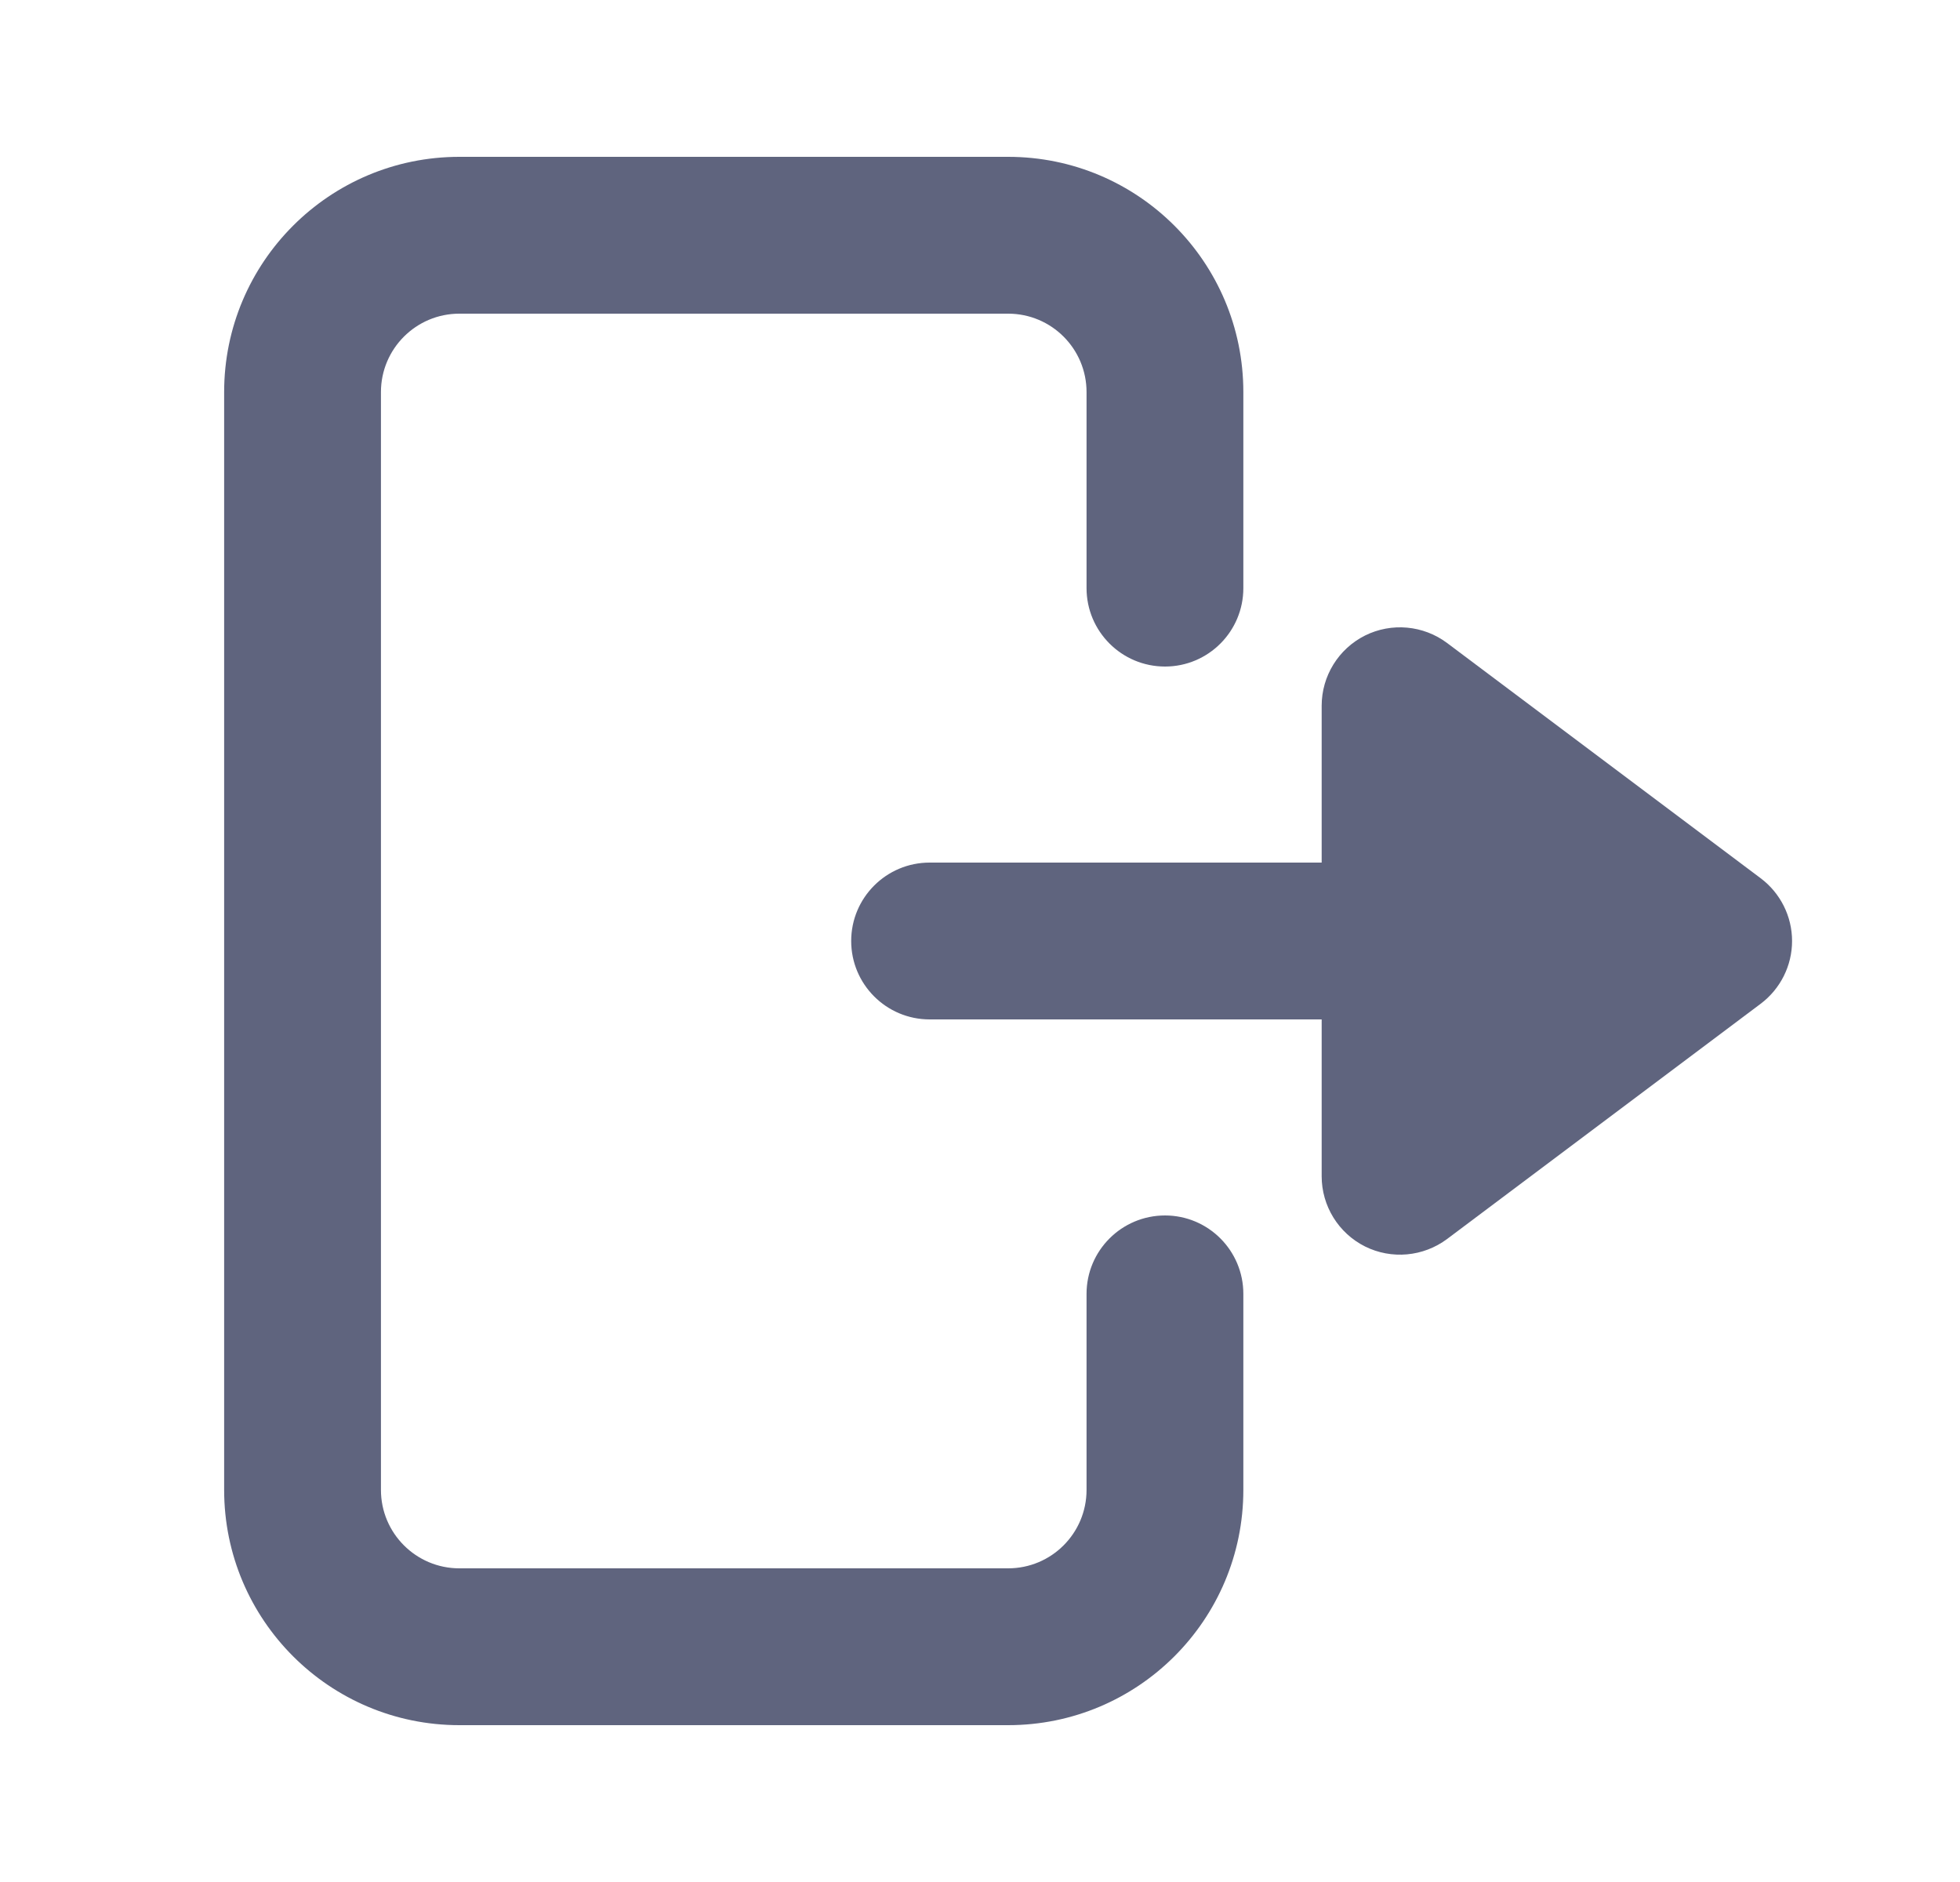 <svg width="25" height="24" viewBox="0 0 25 24" fill="none" xmlns="http://www.w3.org/2000/svg">
<path d="M2.859 5C2.859 3.343 4.203 2 5.859 2H12.859C14.516 2 15.859 3.343 15.859 5V7.5C15.859 8.052 15.412 8.5 14.86 8.5C14.307 8.5 13.859 8.052 13.859 7.5V5C13.859 4.448 13.412 4 12.859 4H5.859C5.307 4 4.859 4.448 4.859 5V19C4.859 19.552 5.307 20 5.859 20H12.859C13.412 20 13.859 19.552 13.859 19V16.5C13.859 15.948 14.307 15.5 14.86 15.5C15.412 15.5 15.859 15.948 15.859 16.5V19C15.859 20.657 14.516 22 12.859 22H5.859C4.203 22 2.859 20.657 2.859 19V5Z" fill="#5F647E"/>
<path d="M16.858 15C16.858 15.379 17.072 15.725 17.41 15.895C17.749 16.064 18.154 16.027 18.458 15.8L22.458 12.8C22.709 12.611 22.858 12.315 22.858 12C22.858 11.685 22.709 11.389 22.458 11.2L18.458 8.2C18.155 7.973 17.749 7.936 17.41 8.105C17.072 8.275 16.858 8.621 16.858 9V11H11.858C11.305 11 10.857 11.448 10.857 12C10.857 12.552 11.305 13 11.858 13H16.858V15Z" fill="#5F647E"/>
</svg>
